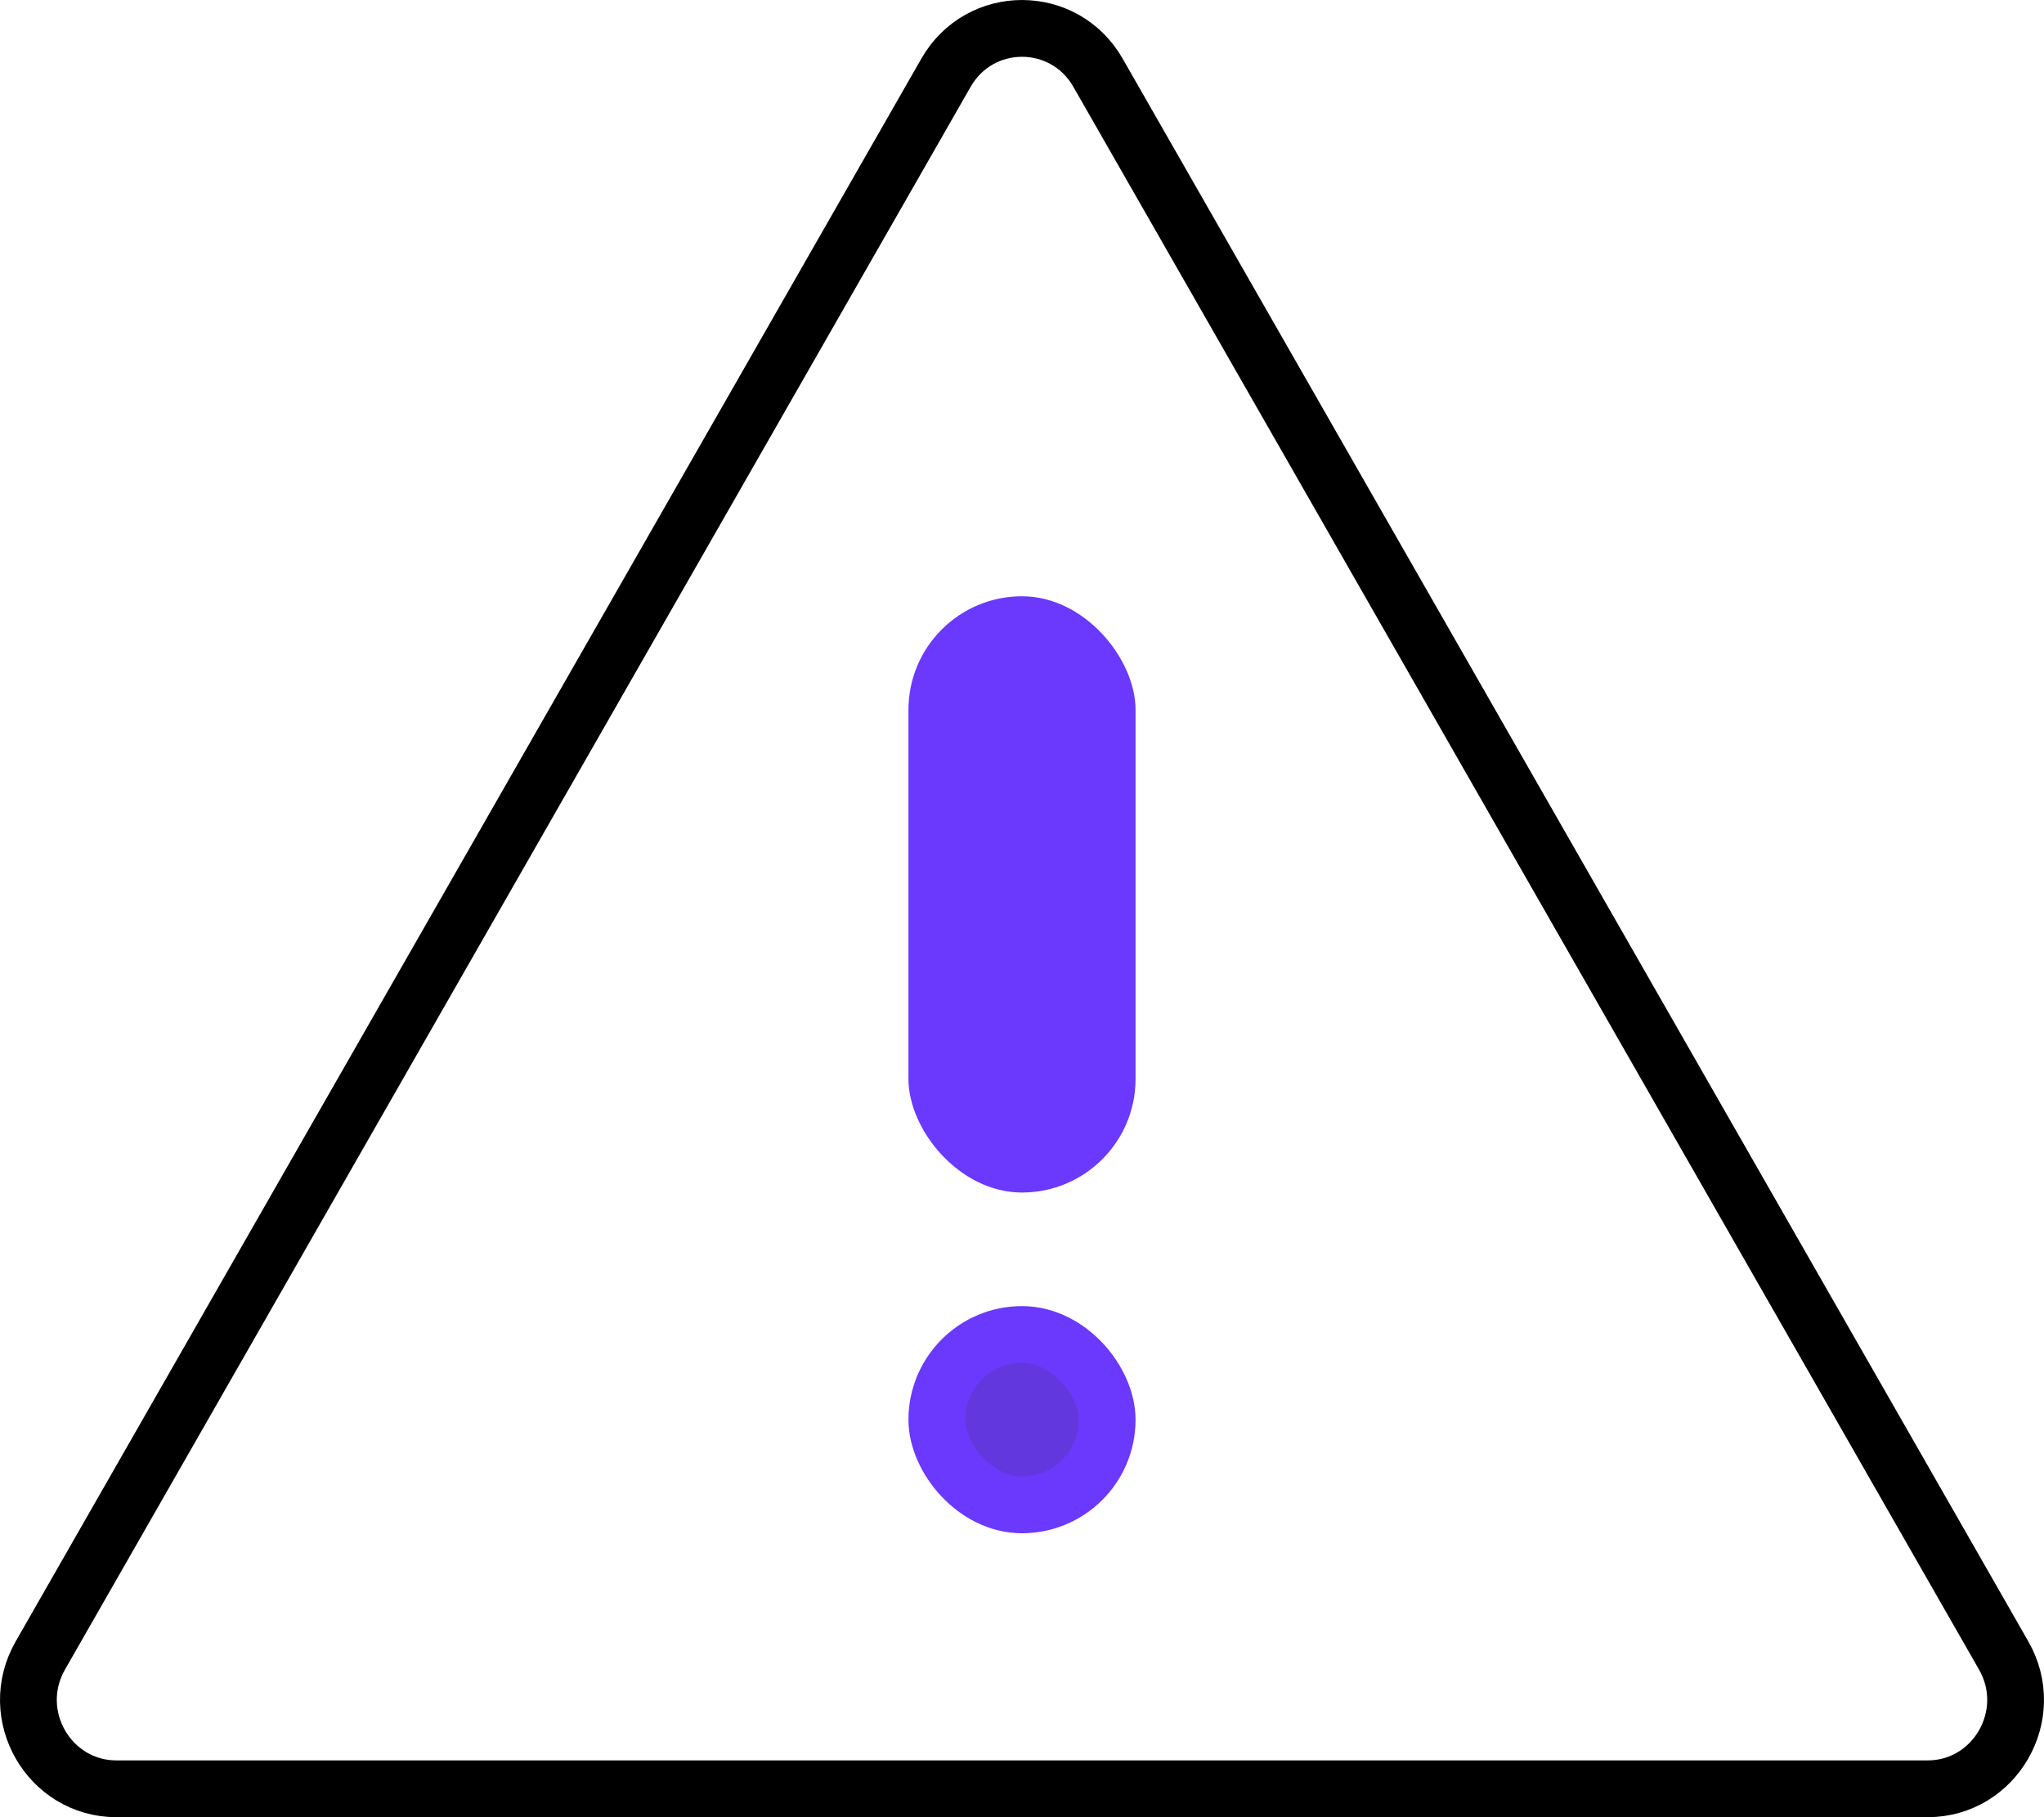 <svg width="72" height="64" viewBox="0 0 72 64" fill="none" xmlns="http://www.w3.org/2000/svg">
<path d="M33.323 2.561C34.515 0.48 37.485 0.48 38.677 2.561L70.578 58.303C71.779 60.402 70.269 63 67.901 63H4.099C1.732 63 0.221 60.402 1.422 58.303L33.323 2.561Z" stroke="black" stroke-width="2"/>
<rect x="32" y="21" width="8" height="21" rx="4" fill="#6B38FD"/>
<rect x="33" y="47" width="6" height="6" rx="3" fill="#6237DE" stroke="#6B38FD" stroke-width="2"/>
</svg>
